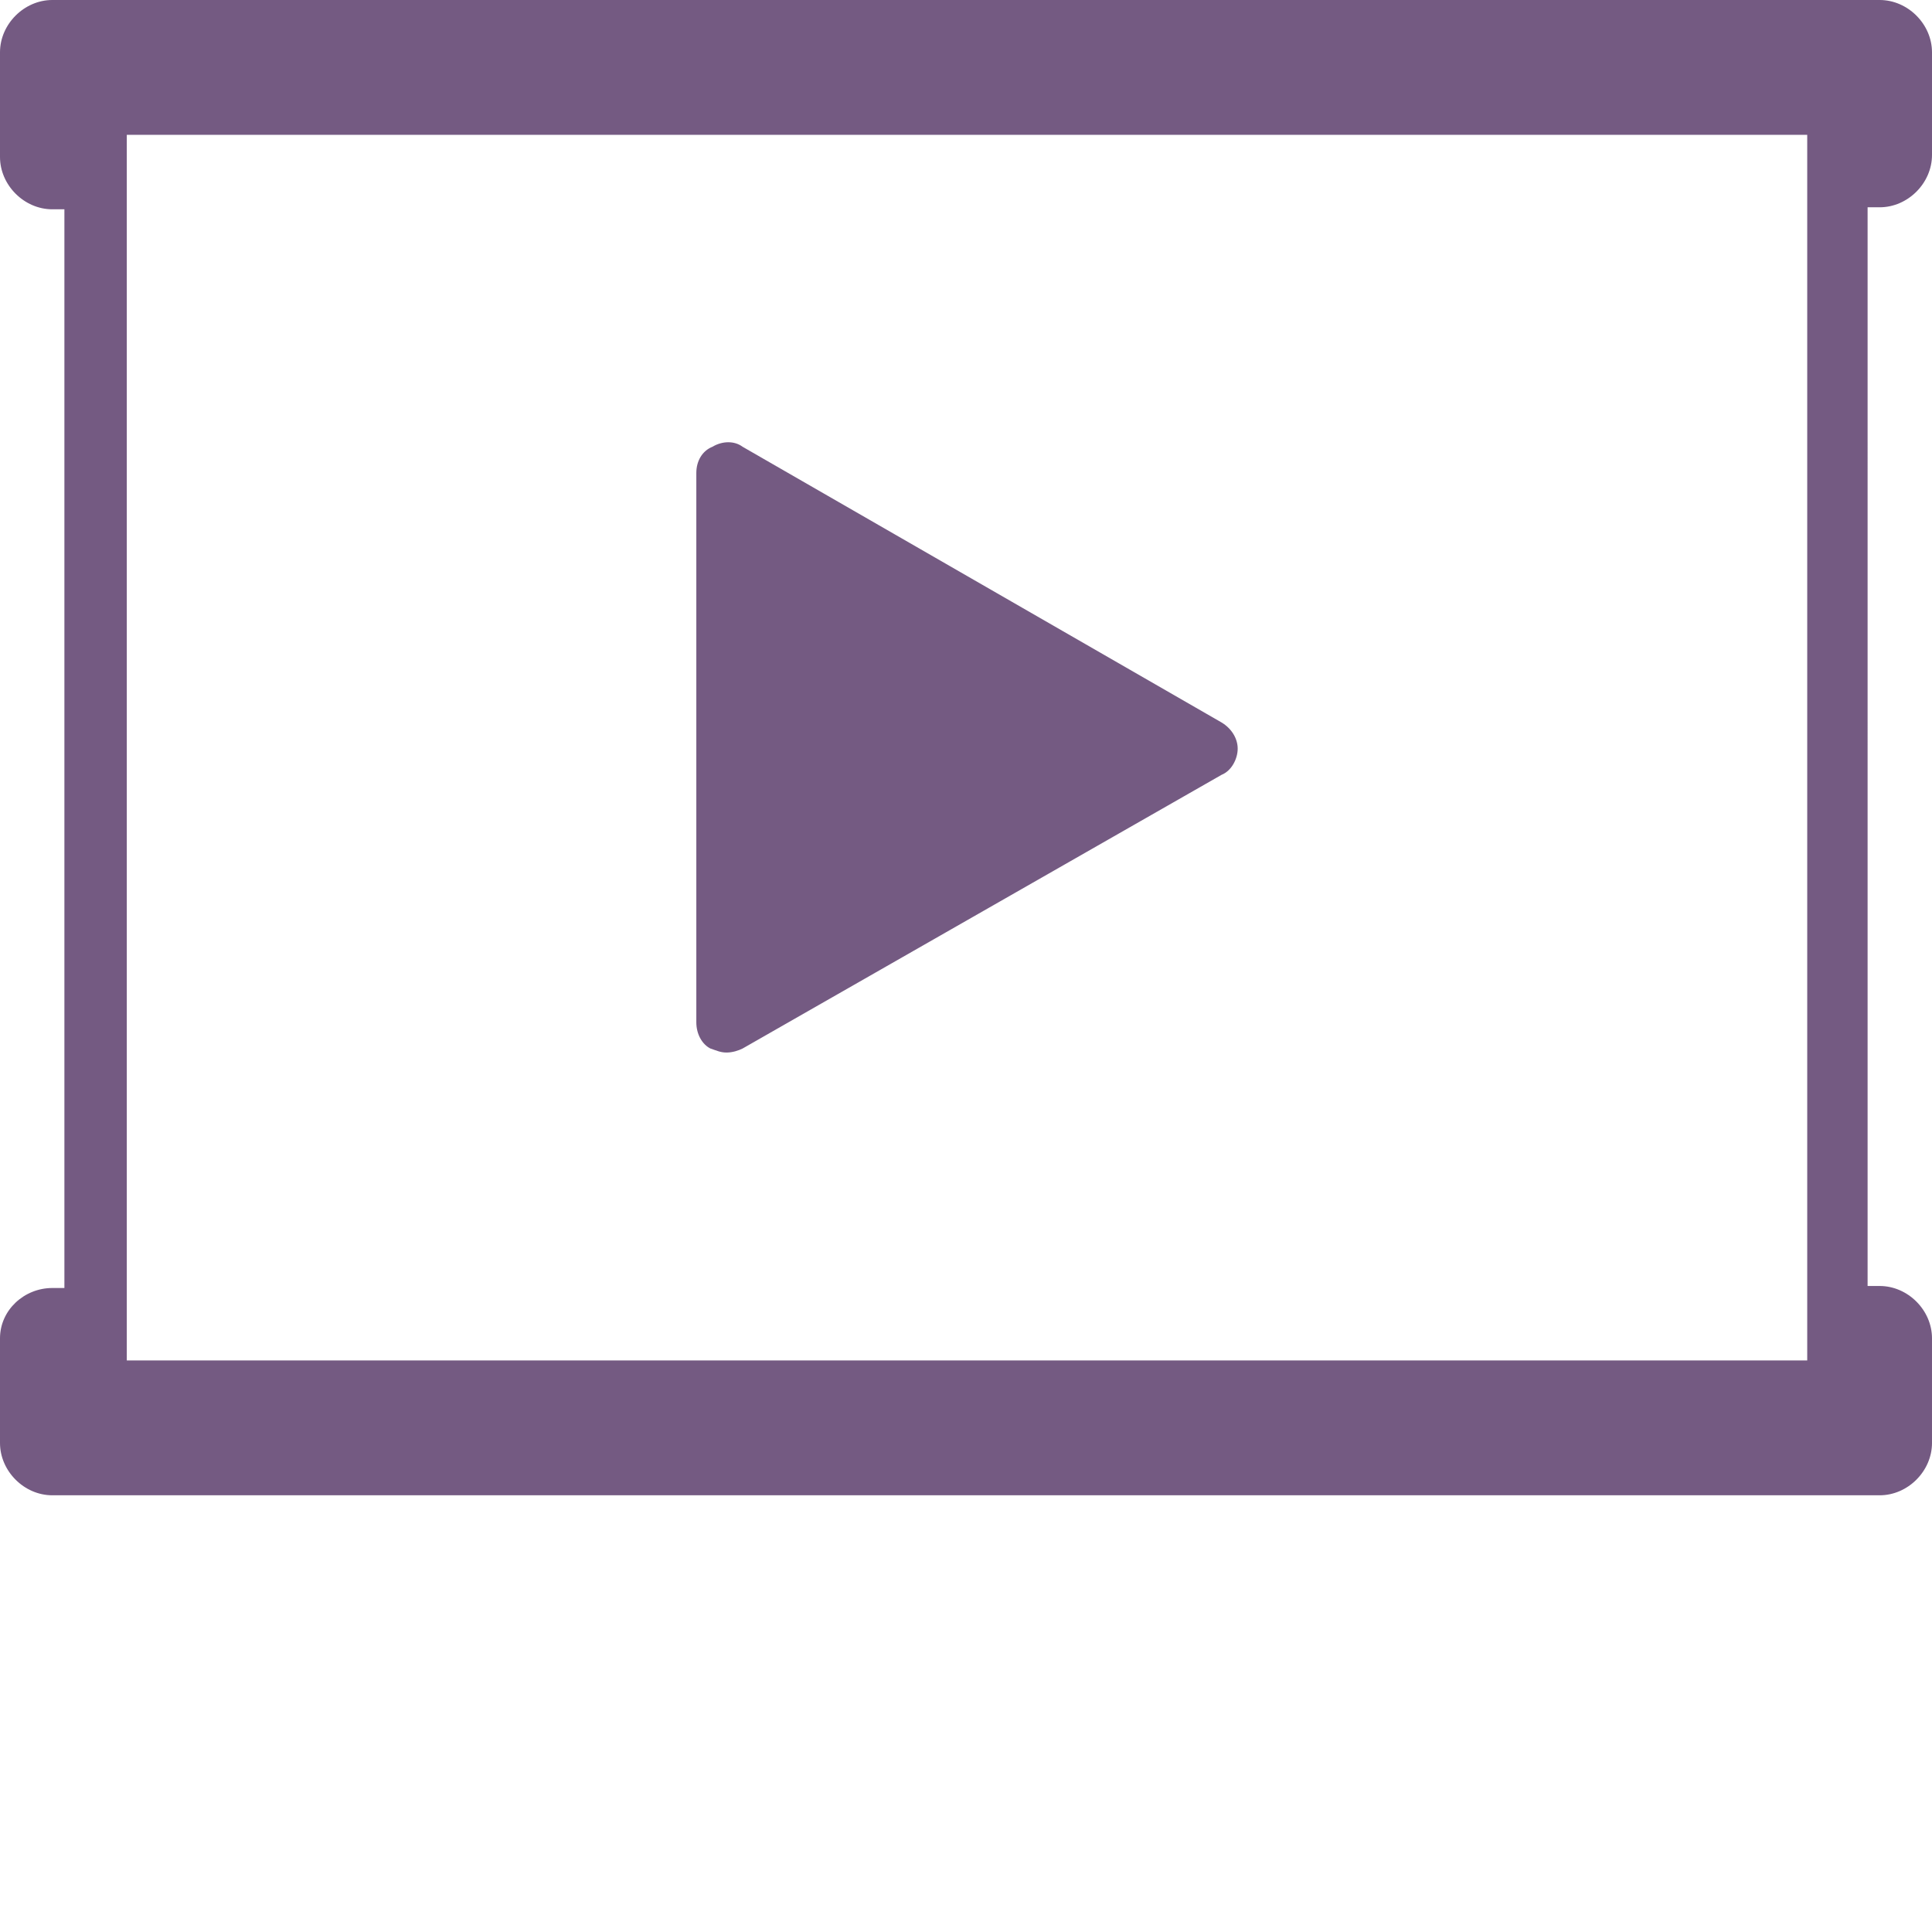 <?xml version="1.0" encoding="utf-8"?>
<!-- Generator: Adobe Illustrator 24.0.1, SVG Export Plug-In . SVG Version: 6.00 Build 0)  -->
<svg version="1.1" id="Layer_1" xmlns="http://www.w3.org/2000/svg" xmlns:xlink="http://www.w3.org/1999/xlink" x="0px" y="0px"
	 viewBox="0 0 96 96" style="enable-background:new 0 0 96 96;" xml:space="preserve">
<style type="text/css">
	.st0{fill:#745A82;}
</style>
<path class="st0" d="M93.4,10.3c1.4,0,2.6-1.2,2.6-2.6V2.6C96,1.2,94.8,0,93.4,0H2.6C1.2,0,0,1.2,0,2.6v5.2c0,1.4,1.2,2.6,2.6,2.6
	h0.6V64H2.6C1.2,64,0,65.1,0,66.5v5.2c0,1.4,1.2,2.6,2.6,2.6h90.8c1.4,0,2.6-1.2,2.6-2.6v-5.2c0-1.4-1.2-2.6-2.6-2.6h-0.6V10.3H93.4
	z M89.7,67.6H6.3V6.7h83.5V67.6z M34.6,50.8V23.5c0-0.6,0.3-1.1,0.8-1.3c0.5-0.3,1.1-0.3,1.5,0l23.8,13.7c0.5,0.3,0.8,0.8,0.8,1.3
	s-0.3,1.1-0.8,1.3L36.9,52.1c-0.2,0.1-0.5,0.2-0.8,0.2s-0.5-0.1-0.8-0.2C34.9,51.9,34.6,51.4,34.6,50.8z"/>
</svg>

